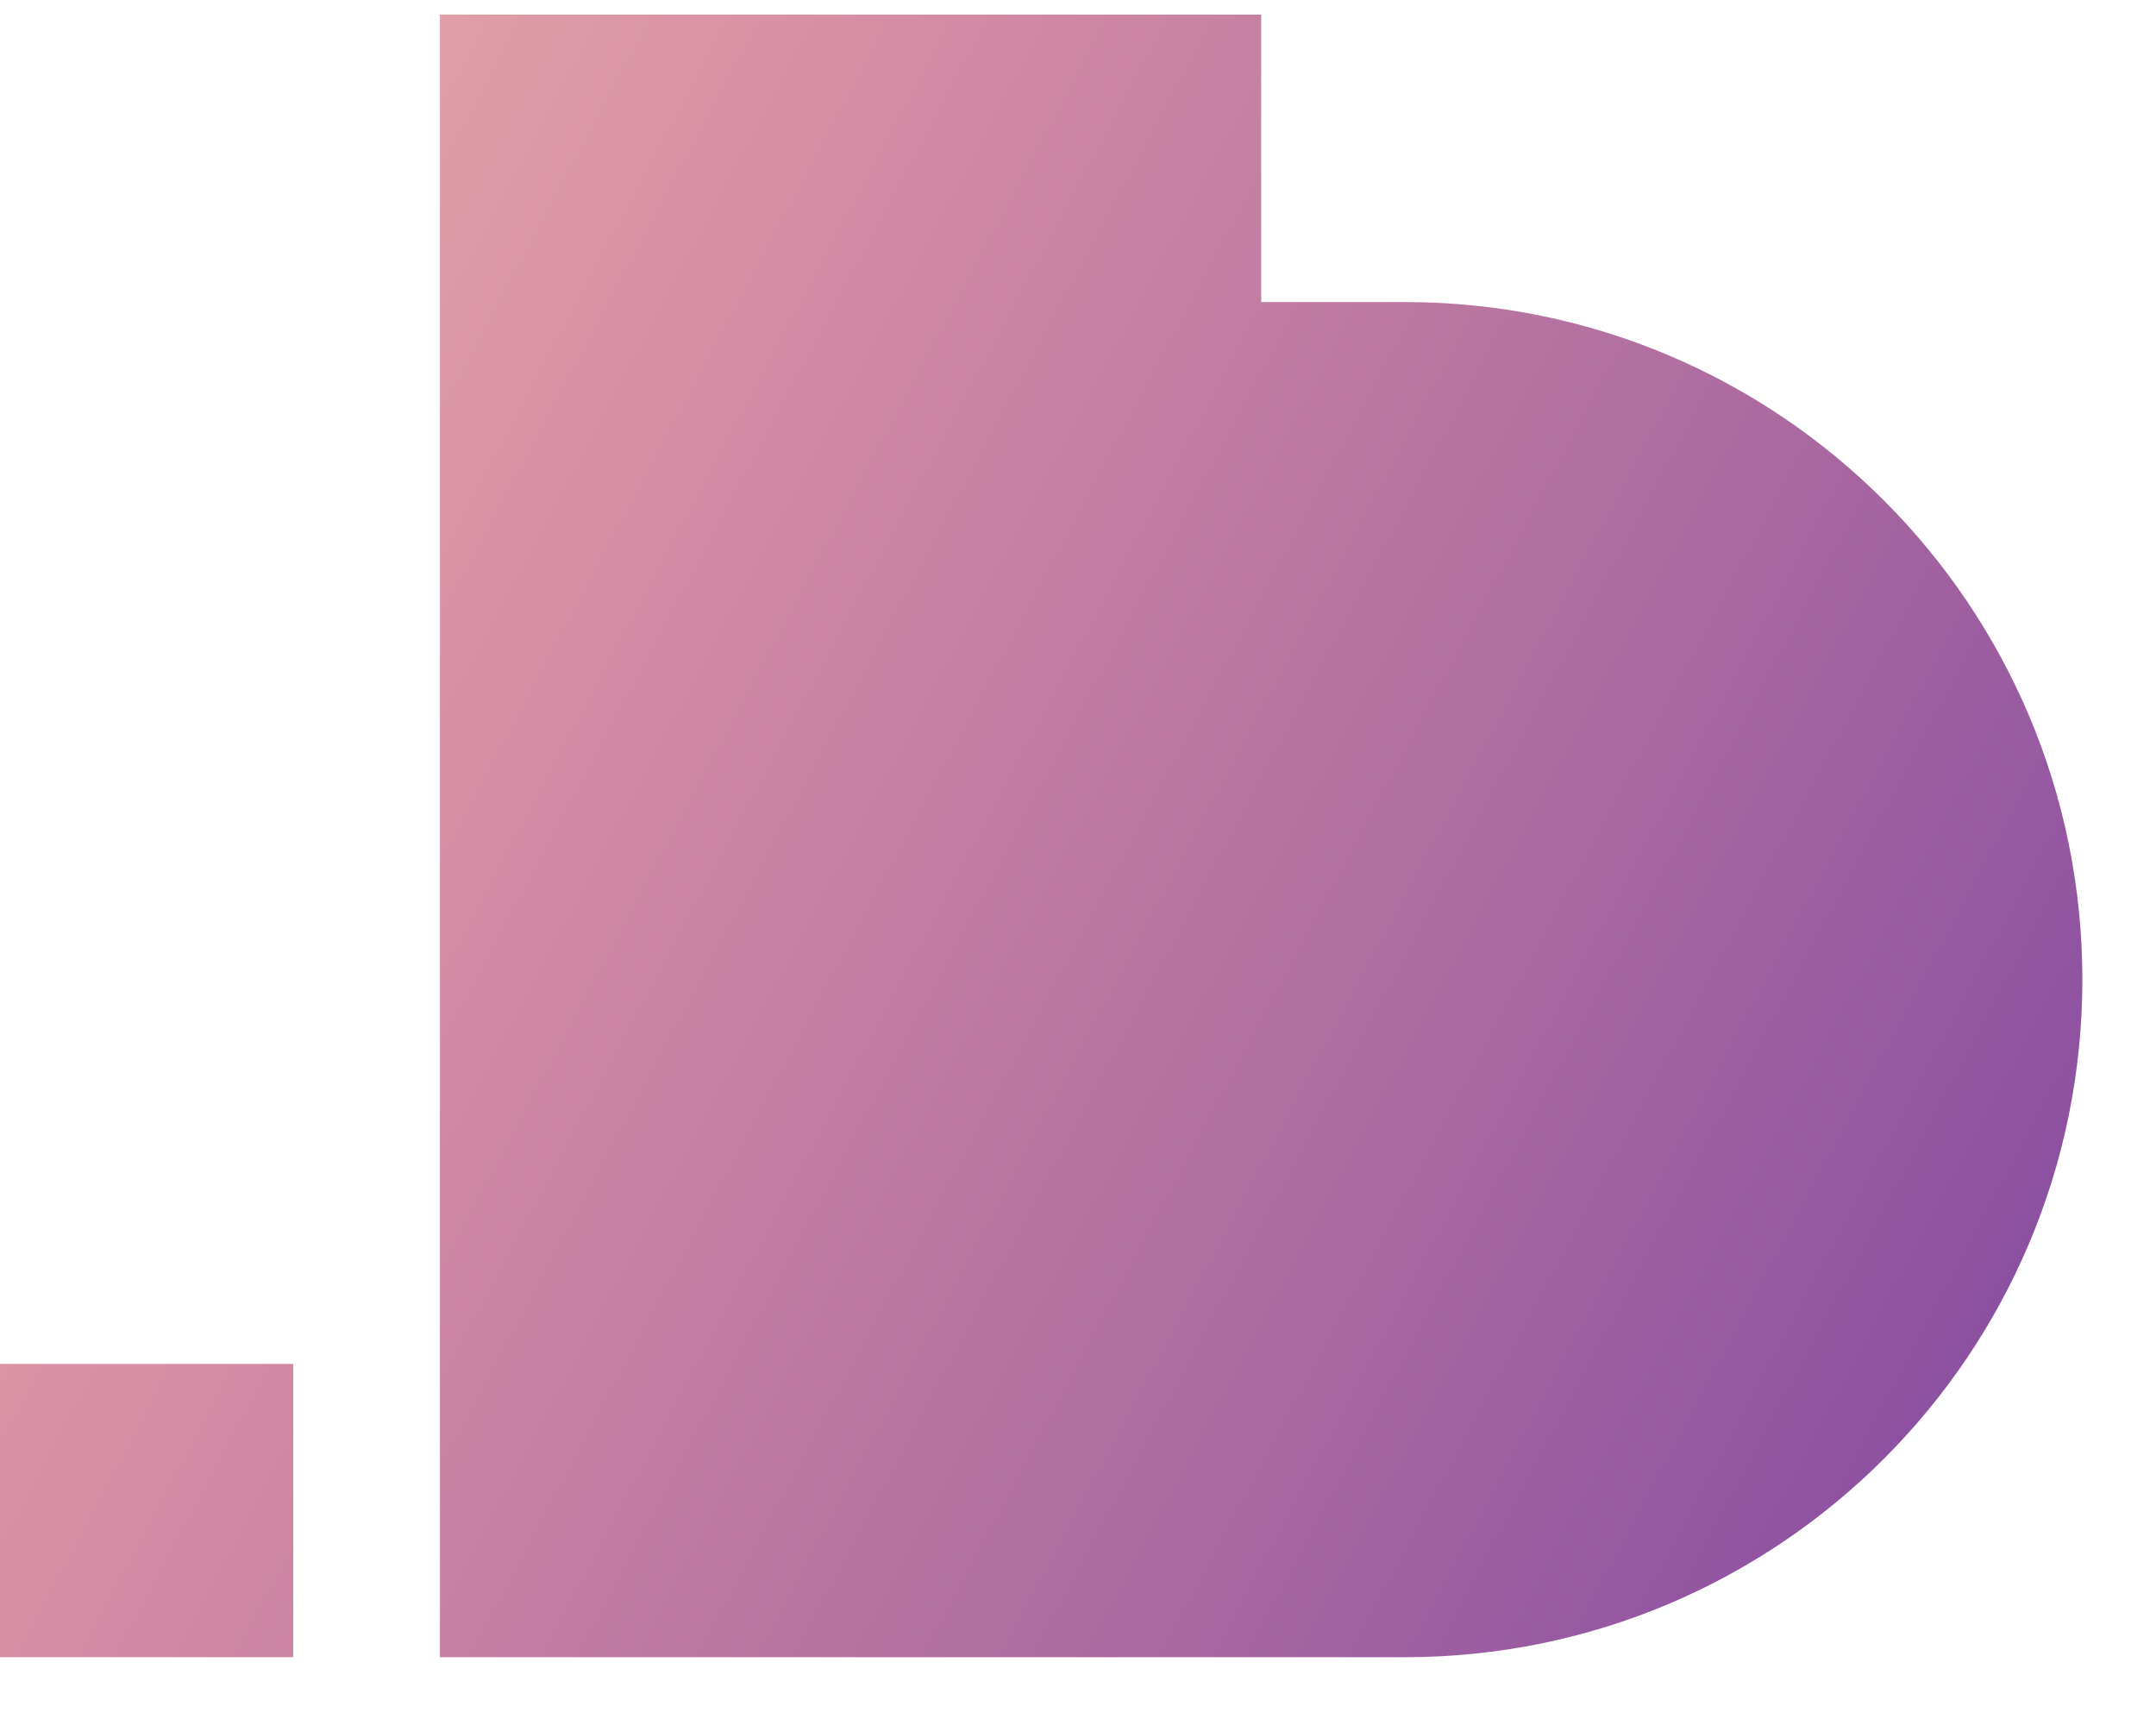 <svg width="25" height="20" viewBox="0 0 25 20" fill="none" xmlns="http://www.w3.org/2000/svg">
<path fill-rule="evenodd" clip-rule="evenodd" d="M5.101 0.169H14.624V3.502H16.291C20.629 3.502 24.146 7.019 24.146 11.358C24.146 15.697 20.629 19.214 16.291 19.214H5.101V0.169ZM0 19.214V15.813H3.401V19.214H0Z" fill="url(#paint0_linear_492_390)"/>
<defs>
<linearGradient id="paint0_linear_492_390" x1="0" y1="0.169" x2="26.71" y2="14.403" gradientUnits="userSpaceOnUse">
<stop stop-color="#EAAFAC"/>
<stop offset="0.297" stop-color="#D58EA4"/>
<stop offset="0.693" stop-color="#A968A0"/>
<stop offset="1" stop-color="#8046A2"/>
</linearGradient>
</defs>
</svg>

